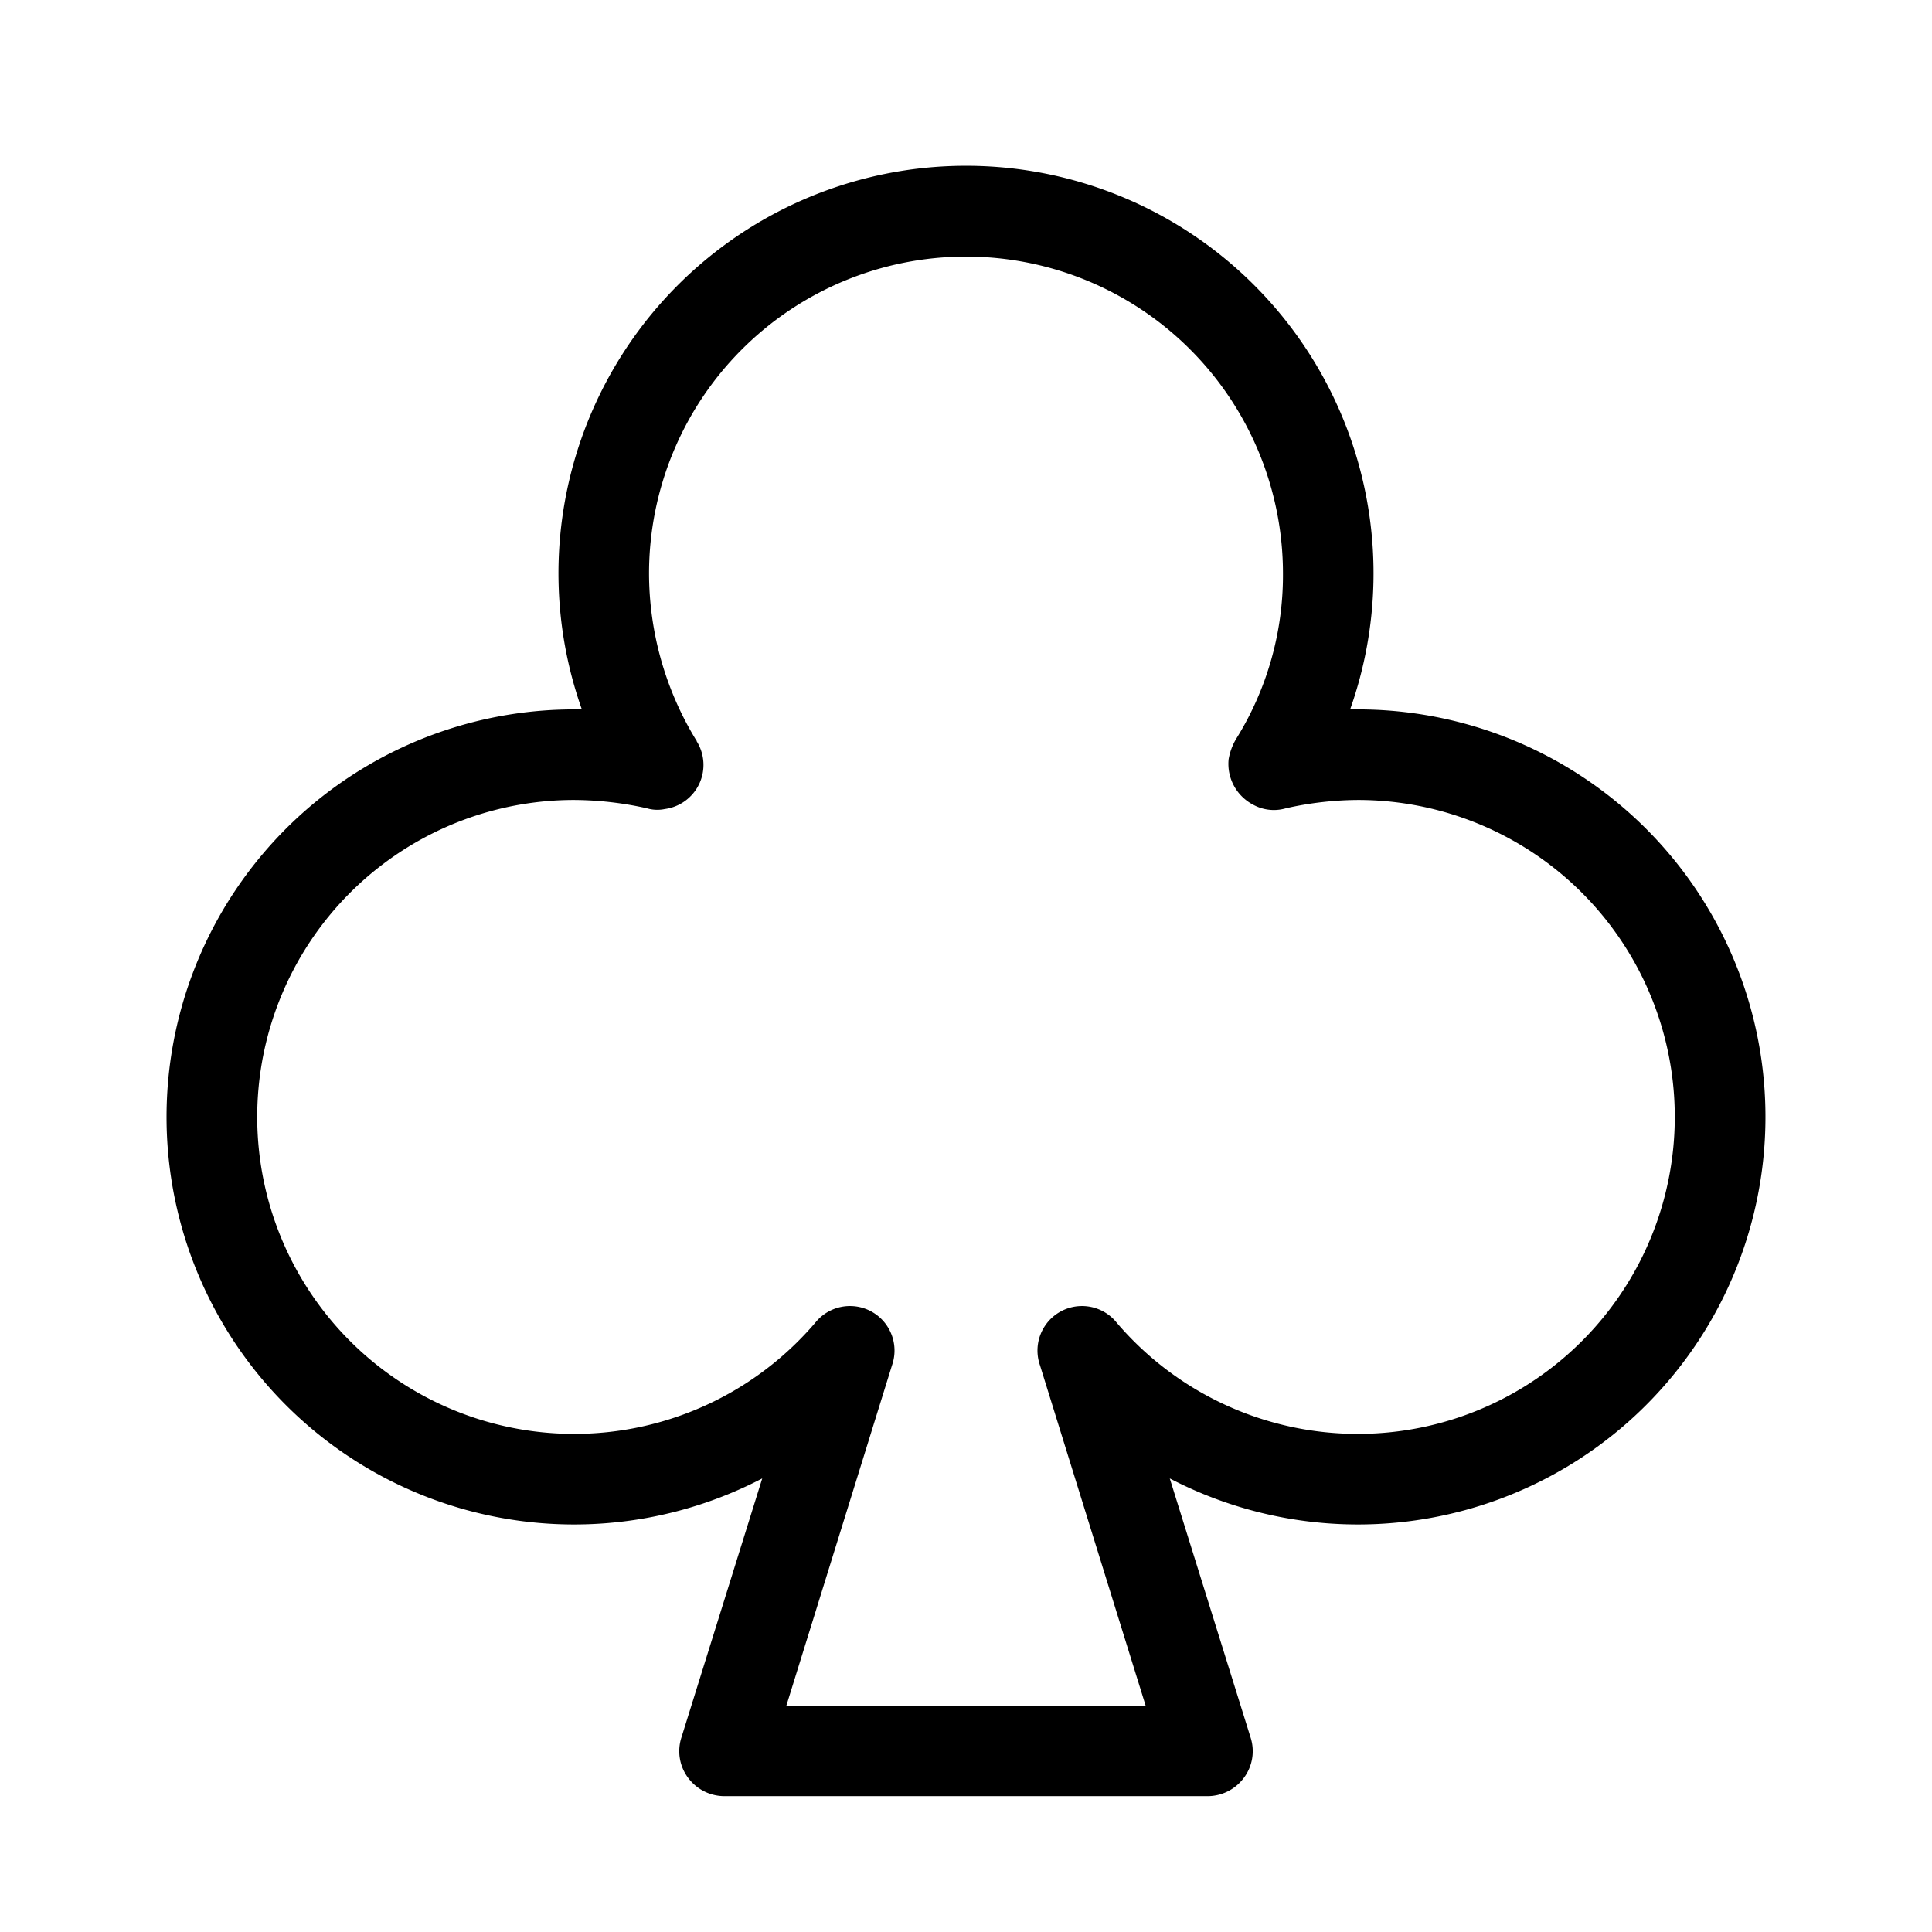<svg xmlns="http://www.w3.org/2000/svg" viewBox="0 0 256 256"><path d="M160,238H96a6,6,0,0,1-4.8-2.4,5.9,5.9,0,0,1-.9-5.4L101,195.9A54,54,0,1,1,76,94h1.1a54,54,0,1,1,101.8,0H180a54,54,0,1,1-25,101.9l10.7,34.3a5.9,5.9,0,0,1-.9,5.4A6,6,0,0,1,160,238Zm-55.8-12h47.6l-14-45.1a5.9,5.9,0,0,1,10.2-5.6A42,42,0,1,0,180,106a44.2,44.2,0,0,0-9.6,1.1,5.7,5.7,0,0,1-4.4-.5,6.1,6.1,0,0,1-3.2-6,7.9,7.9,0,0,1,1-2.7A41,41,0,0,0,170,76a42,42,0,0,0-84,0,42.5,42.5,0,0,0,6.2,22c.1.1.1.1.1.2a5.9,5.9,0,0,1-4.2,9,4.9,4.9,0,0,1-2.4-.1A45.1,45.1,0,0,0,76,106a42,42,0,1,0,32,69.3,5.9,5.9,0,0,1,10.2,5.6Z"/></svg>